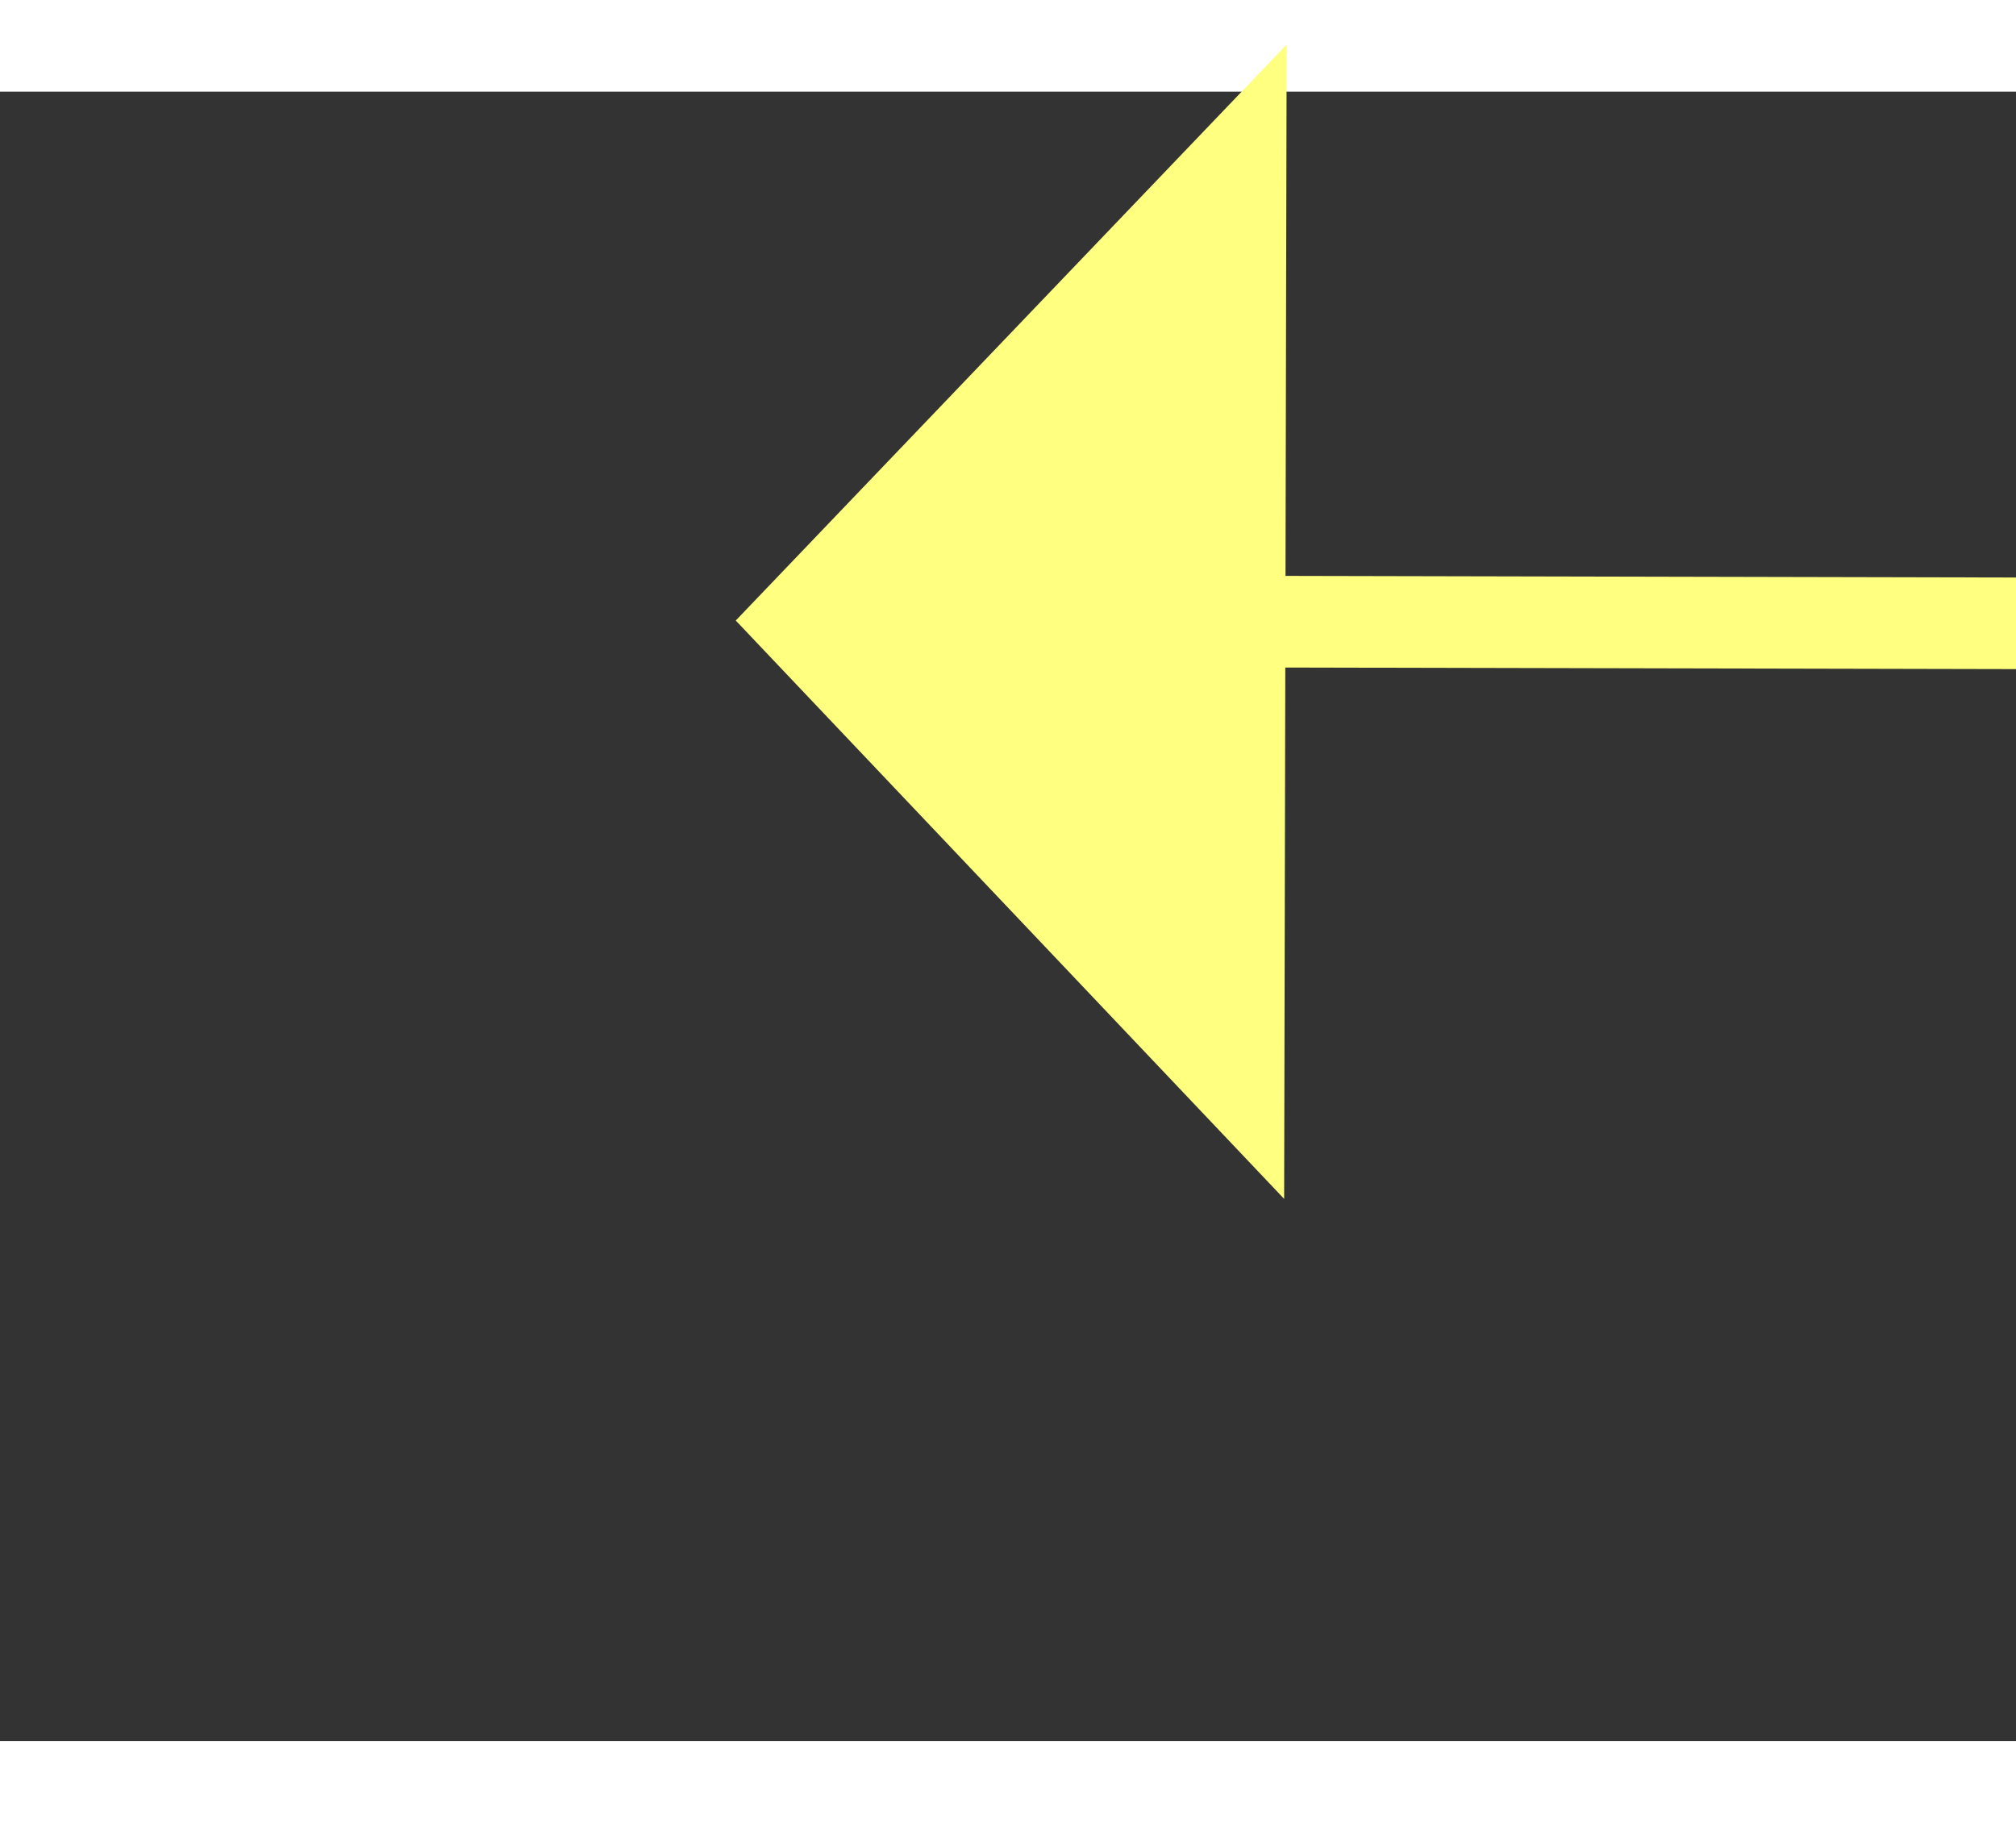﻿<?xml version="1.0" encoding="utf-8"?>
<svg version="1.1" xmlns:xlink="http://www.w3.org/1999/xlink" width="22px" height="20px" preserveAspectRatio="xMinYMid meet" viewBox="1072 5703  22 18" xmlns="http://www.w3.org/2000/svg">
  <rect x="1072" y="5703" width="22" height="18" fill="#333333" stroke="none"/>
  <g transform="matrix(-0.643 0.766 -0.766 -0.643 6154.785 8553.977 )">
    <path d="M 974 5653.2  L 968 5659.5  L 974 5665.8  L 974 5653.2  Z " fill-rule="nonzero" fill="#ffff80" stroke="none" transform="matrix(-0.641 -0.767 0.767 -0.641 -2636.93 10085.754 )" />
    <path d="M 973 5659.5  L 1112 5659.5  " stroke-width="1" stroke="#ffff80" fill="none" transform="matrix(-0.641 -0.767 0.767 -0.641 -2636.93 10085.754 )" />
  </g>
</svg>